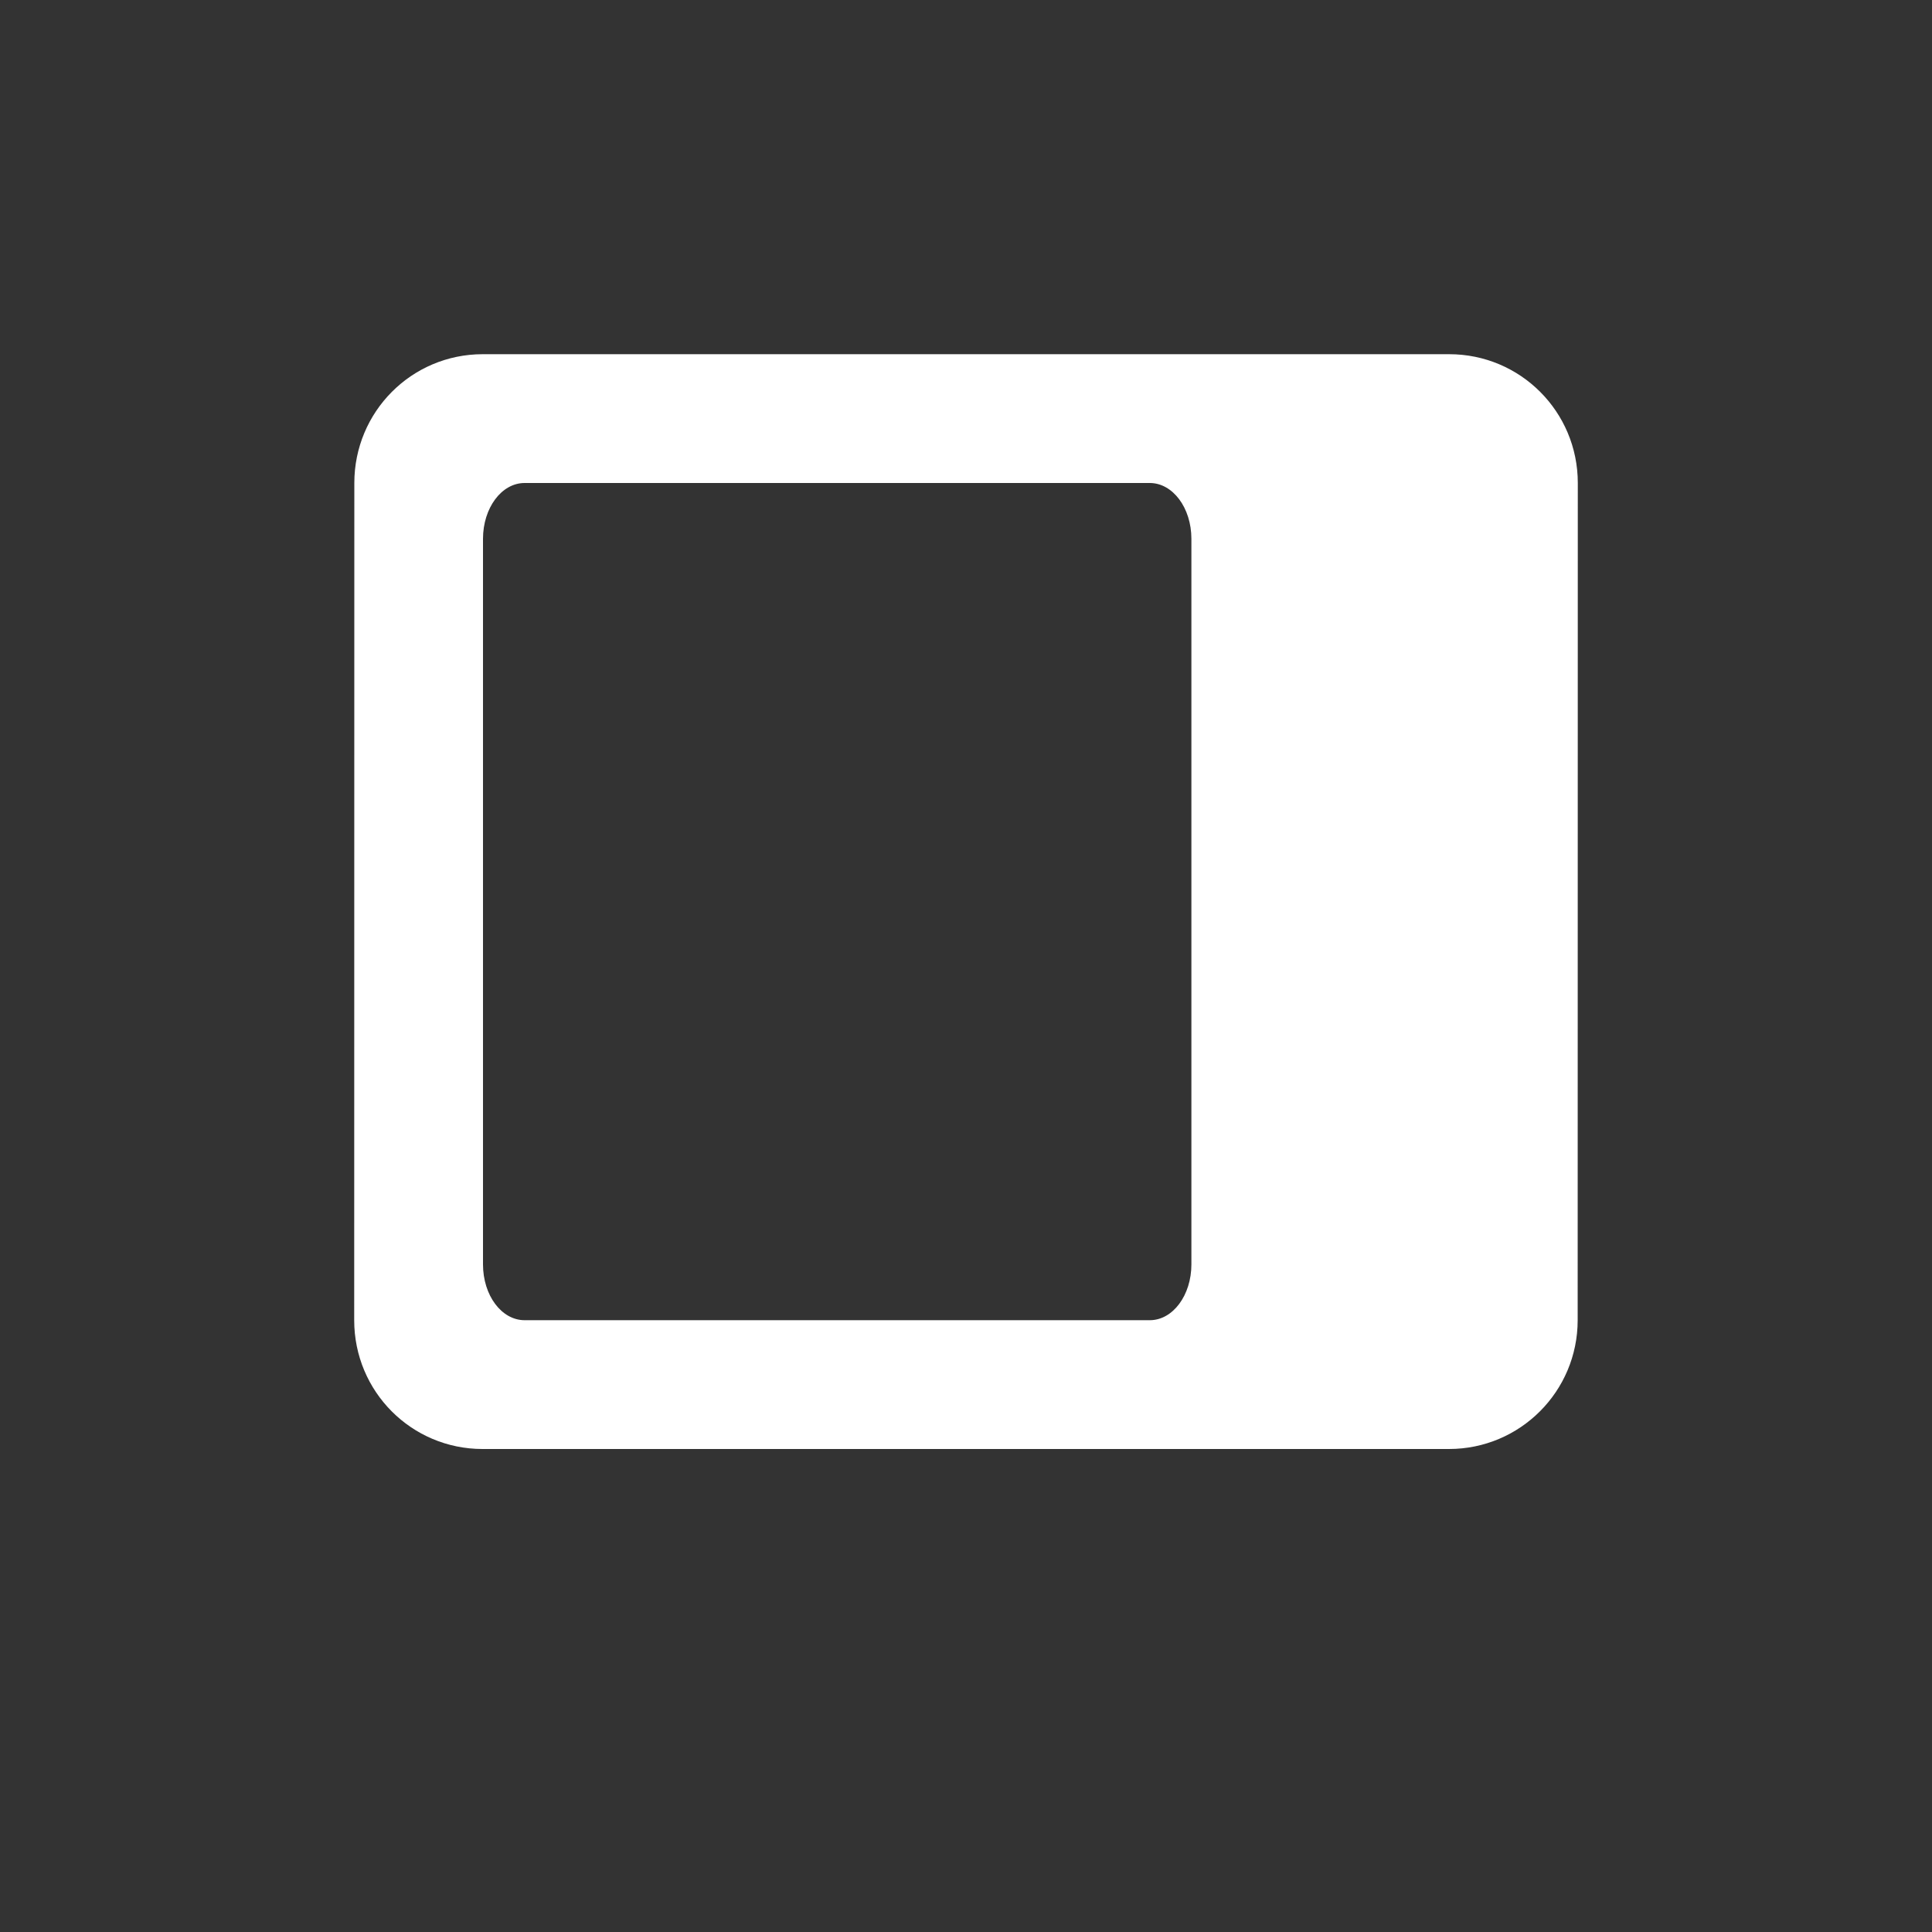 <?xml version="1.0" encoding="utf-8"?>
<!-- Generator: Adobe Illustrator 16.0.0, SVG Export Plug-In . SVG Version: 6.00 Build 0)  -->
<!DOCTYPE svg PUBLIC "-//W3C//DTD SVG 1.1//EN" "http://www.w3.org/Graphics/SVG/1.1/DTD/svg11.dtd">
<svg version="1.1" id="Layer_1" xmlns="http://www.w3.org/2000/svg" xmlns:xlink="http://www.w3.org/1999/xlink" x="0px" y="0px"
	 width="30px" height="30px" viewBox="0 0 30 30" enable-background="new 0 0 30 30" xml:space="preserve">
<rect x="0" y="0" width="30" height="30" fill="#333333" stroke="none"/>
<path fill="#FFFFFF" d="M8.146,7.5h9.708c0.356,0,0.646,0.385,0.646,0.867v11.266c0,0.48-0.288,0.867-0.646,0.867H8.146
	c-0.358,0-0.646-0.385-0.646-0.867V8.367C7.5,7.887,7.788,7.5,8.146,7.5z M24.5,7.5c0-1.11-0.895-2-1.997-2H7.496
	c-1.107,0-1.994,0.896-1.994,2L5.5,20.5c0,1.109,0.891,2,1.993,2H22.5c1.105,0,1.998-0.896,1.998-2L24.5,7.5z"/>
</svg>
